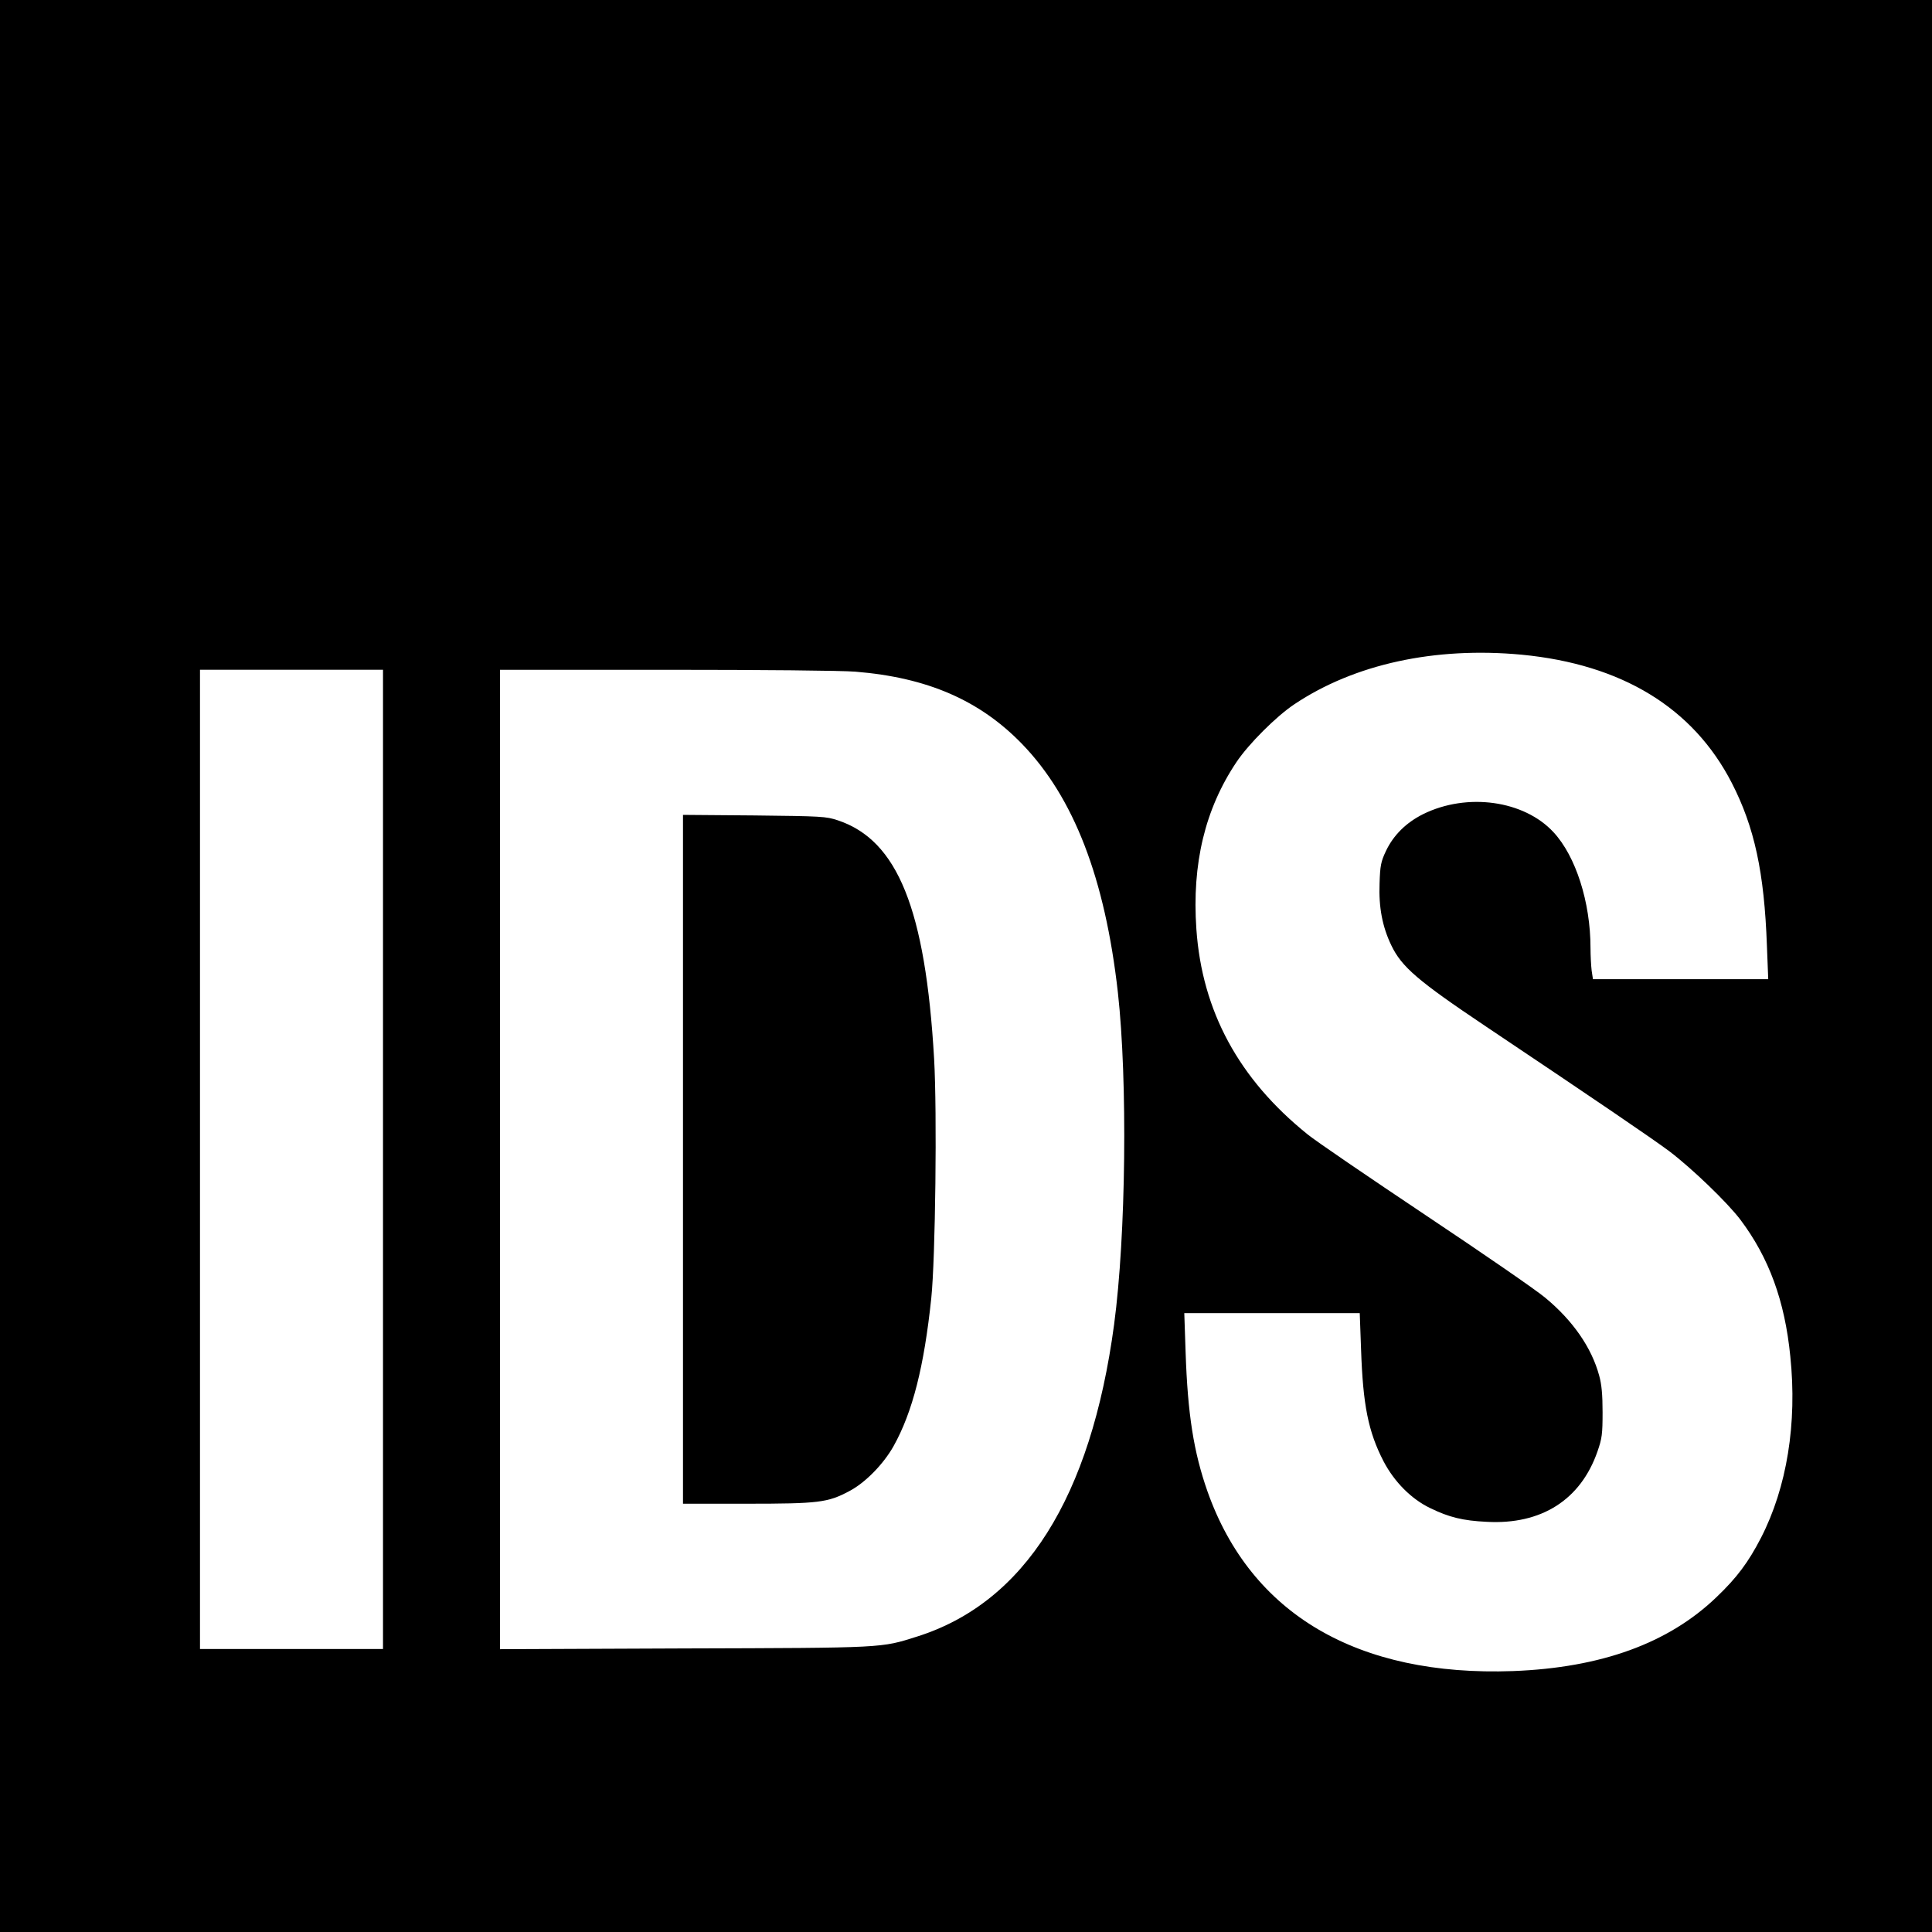 <?xml version="1.0" standalone="no"?>
<!DOCTYPE svg PUBLIC "-//W3C//DTD SVG 20010904//EN"
 "http://www.w3.org/TR/2001/REC-SVG-20010904/DTD/svg10.dtd">
<svg version="1.0" xmlns="http://www.w3.org/2000/svg"
 width="1024pt" height="1024pt" viewBox="0 0 1024 1024"
 preserveAspectRatio="xMidYMid meet">
<g transform="translate(0,1024) scale(0.1,-0.1)"
fill="#000000" stroke="none">
<path d="M0 5120 l0 -5120 5120 0 5120 0 0 5120 0 5120 -5120 0 -5120 0 0
-5120z m8065 1650 c531 -51 909 -281 1114 -680 120 -234 172 -473 186 -862 l7
-178 -465 0 -464 0 -7 46 c-3 26 -6 80 -6 120 0 242 -78 486 -196 613 -156
169 -458 211 -691 96 -90 -45 -157 -111 -197 -195 -27 -57 -31 -78 -34 -172
-5 -127 15 -230 62 -328 55 -115 140 -188 501 -430 591 -396 876 -590 973
-662 121 -92 306 -270 376 -362 152 -202 236 -431 265 -725 37 -355 -18 -694
-155 -961 -67 -130 -128 -212 -236 -315 -255 -245 -611 -374 -1078 -392 -825
-30 -1390 302 -1620 952 -73 208 -105 408 -116 738 l-7 207 465 0 465 0 7
-193 c10 -294 38 -435 119 -592 57 -109 147 -200 247 -248 100 -49 174 -67
300 -73 290 -16 498 117 587 373 24 69 27 92 27 208 0 93 -5 148 -18 194 -40
148 -139 291 -285 412 -47 40 -333 237 -636 439 -302 202 -584 394 -625 428
-364 293 -559 653 -589 1088 -24 346 46 636 212 884 64 96 211 243 307 307
318 213 745 306 1205 263z m-6035 -2675 l0 -2595 -485 0 -485 0 0 2595 0 2595
485 0 485 0 0 -2595z m2504 2585 c382 -31 659 -152 883 -383 275 -284 440
-713 508 -1317 52 -468 43 -1289 -20 -1760 -123 -917 -474 -1474 -1044 -1654
-193 -61 -166 -60 -1233 -63 l-978 -4 0 2596 0 2595 879 0 c513 0 931 -4 1005
-10z"/>
<path d="M3620 4096 l0 -1826 338 0 c381 0 429 6 542 66 85 44 182 143 236
239 101 181 162 422 200 785 22 211 31 987 15 1268 -46 793 -193 1158 -510
1264 -63 21 -85 22 -443 26 l-378 3 0 -1825z"/>
</g>
</svg>
